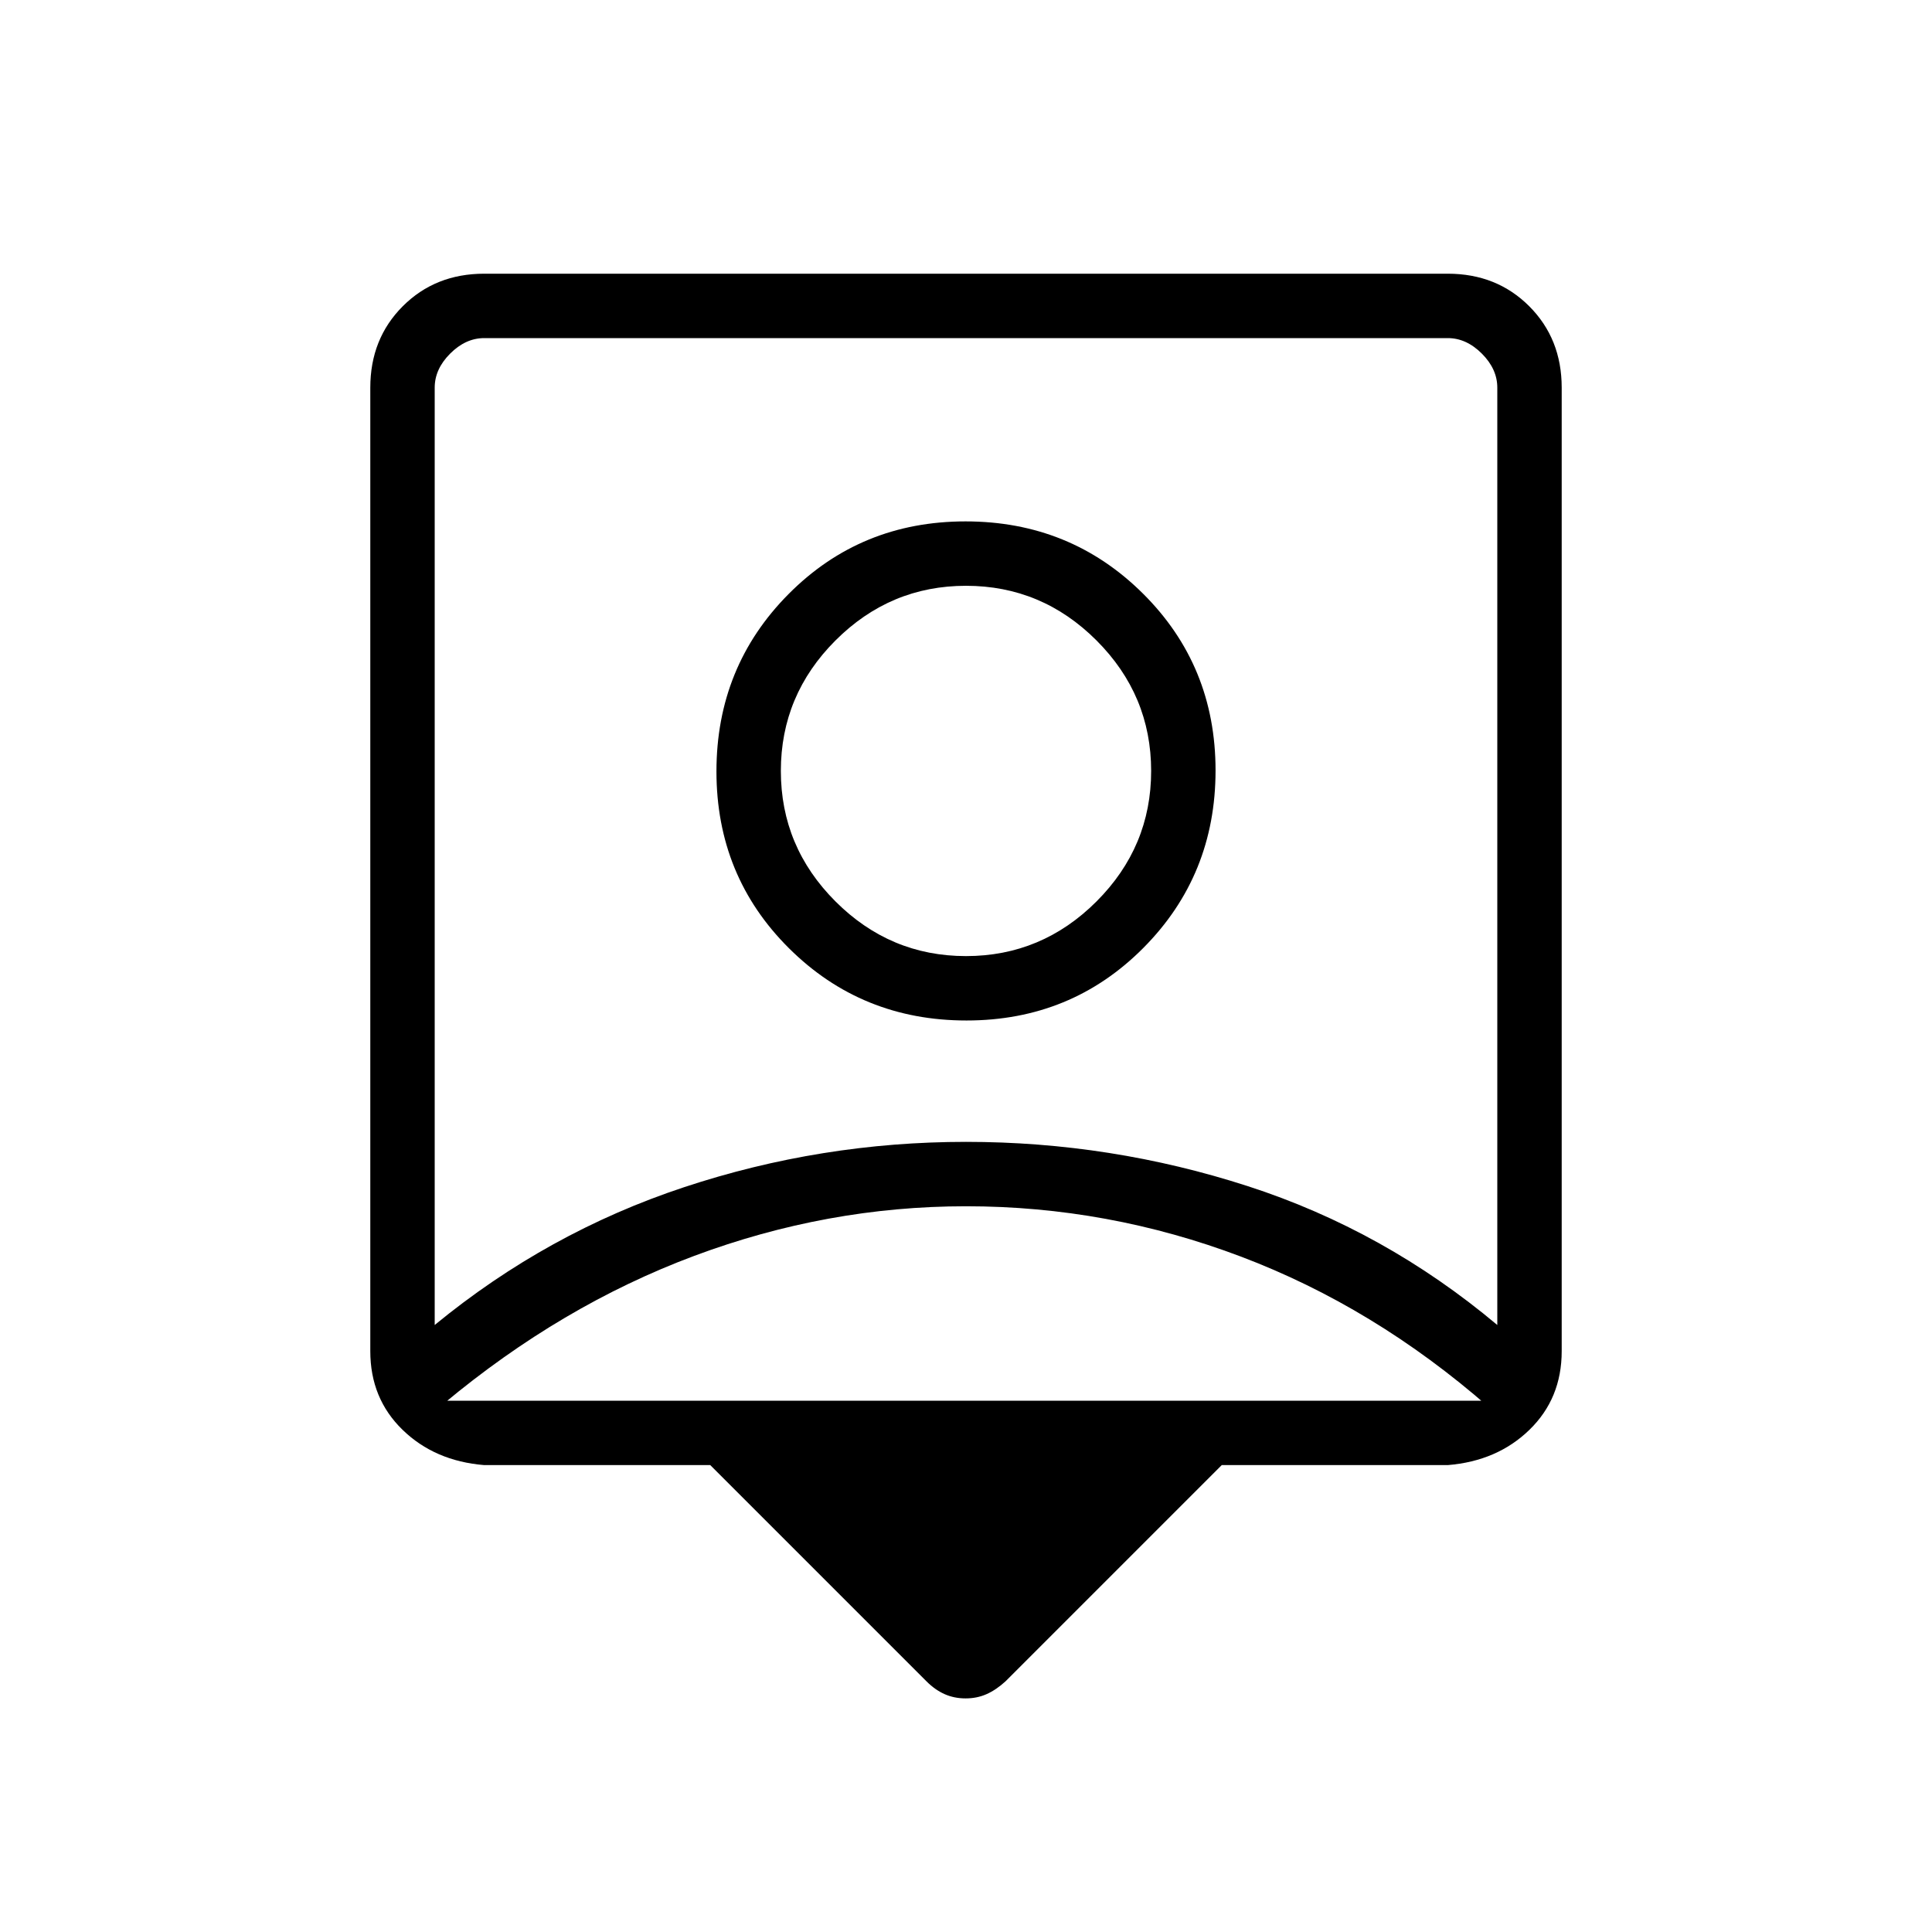 <svg xmlns="http://www.w3.org/2000/svg" height="20" viewBox="0 -960 960 960" width="20"><path d="M352.923-232H240.615Q216-234 200-249.562q-16-15.563-16-39.053v-478.77q0-24.315 16.15-40.465Q216.3-824 240.615-824h478.77q24.315 0 40.465 16.15Q776-791.7 776-767.385v478.77q0 23.49-16 39.053Q744-234 719.385-232H607.077L499.615-124.538q-4.63 4.231-9.392 6.346-4.761 2.115-10.423 2.115t-10.423-2.115q-4.762-2.115-8.992-6.346L352.923-232ZM216-301.615q56-46 124-68.5t140-22.5q72 0 140 22t124 69v-465.77q0-9.23-7.692-16.923Q728.615-792 719.385-792h-478.77q-9.23 0-16.923 7.692Q216-776.615 216-767.385v465.77Zm264.242-151.308q52.066 0 87.912-36.089Q604-525.1 604-577.166q0-52.065-36.089-87.911-36.088-35.846-88.153-35.846-52.066 0-87.912 36.088Q356-628.746 356-576.681q0 52.066 36.089 87.912 36.088 35.846 88.153 35.846ZM220.385-264h519.23v3.077q-56.769-49.615-122.923-74.654Q550.538-360.615 480-360.615q-69 0-135.038 24.654-66.039 24.653-124.577 73.499V-264ZM480-484.923q-37.692 0-64.846-27.154Q388-539.231 388-576.923q0-37.692 27.154-64.846 27.154-27.154 64.846-27.154 37.692 0 64.846 27.154Q572-614.615 572-576.923q0 37.692-27.154 64.846-27.154 27.154-64.846 27.154Zm0-107.385Z"/></svg>